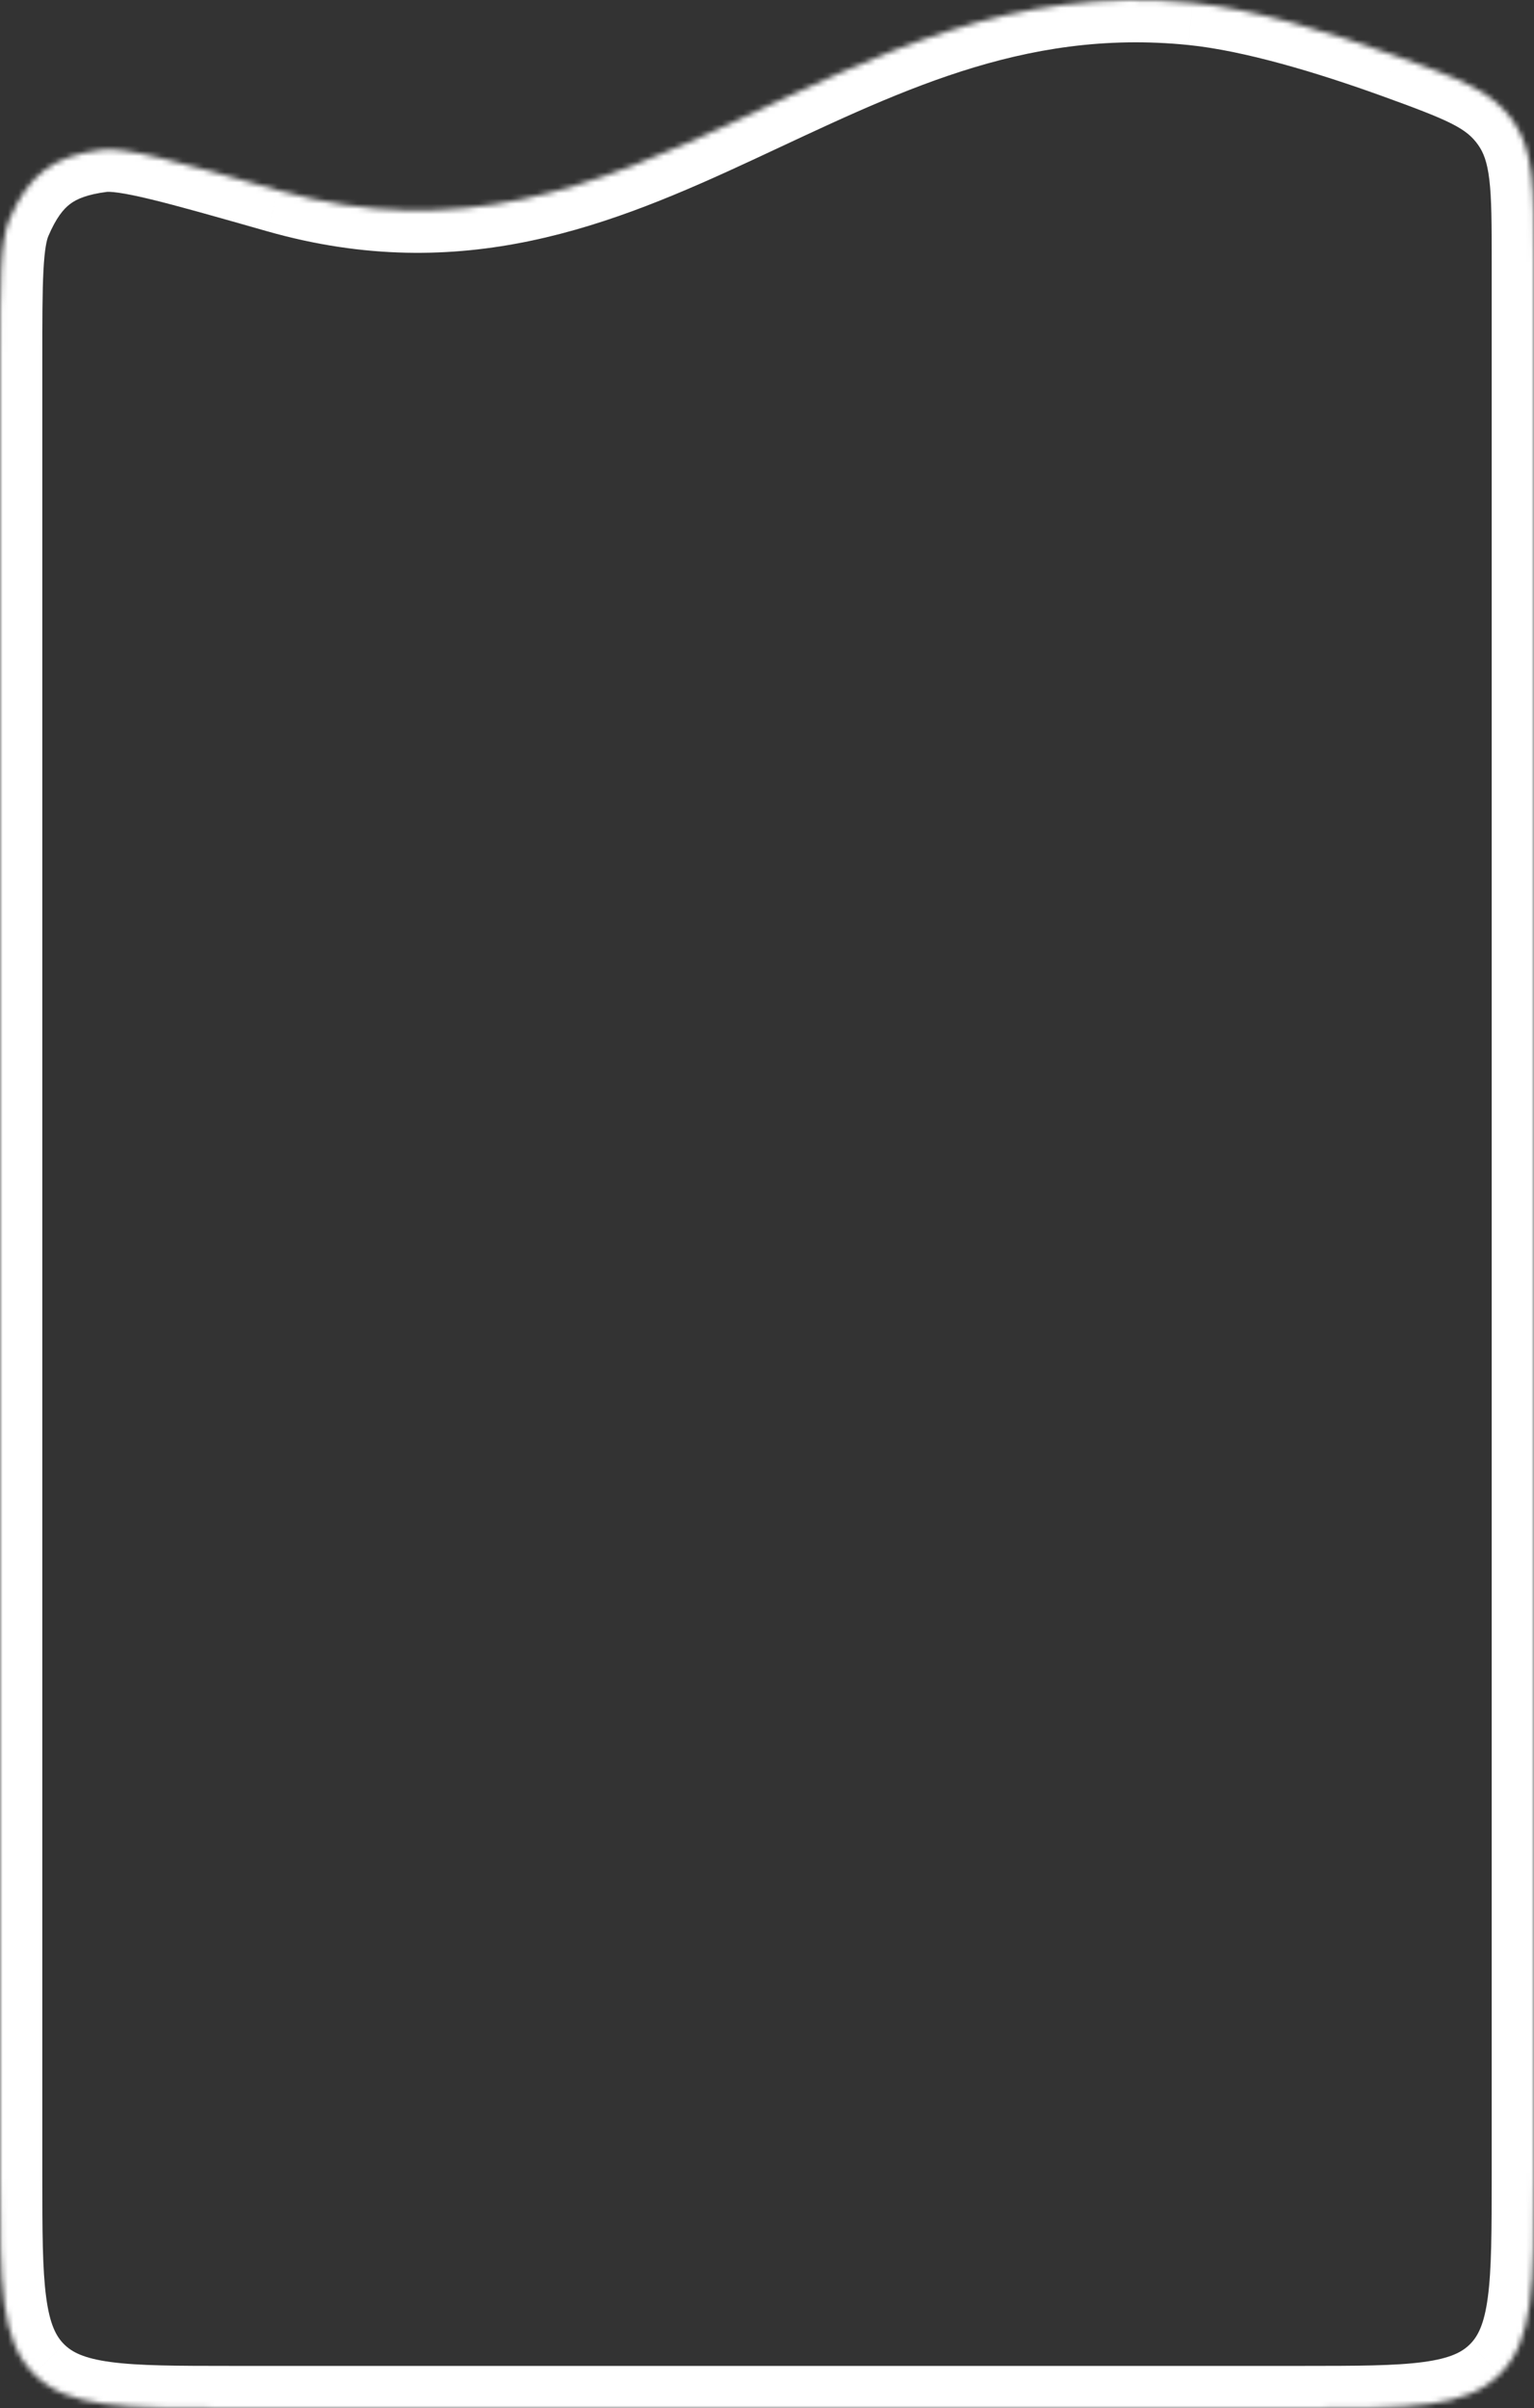 <svg width="290" height="455" fill="none" xmlns="http://www.w3.org/2000/svg"><rect width="100%" height="100%" fill="#333333" stroke="none"/><mask id="path-1-inside-1_22_5955" fill="#fff"><path d="M225.473.545C157.189-6.382 120.696 55.363 52.66 35.993c-19.321-5.5-28.981-8.251-33.463-7.676-9.127 1.173-13.79 4.693-17.416 13.15C0 45.62 0 53.115 0 68.104V411c0 20.742 0 31.113 6.444 37.556C12.887 455 23.258 455 44 455h202c20.742 0 31.113 0 37.556-6.444C290 442.113 290 431.742 290 411V49.34c0-13.895 0-20.842-3.997-26.533-3.997-5.69-10.042-7.87-22.13-12.23-12.316-4.443-26.813-8.856-38.4-10.032z"/></mask><path d="M52.66 35.993l-2.19 7.694 2.19-7.694zM225.473.545l-.807 7.96.807-7.96zm38.4 10.031l-2.714 7.526 2.714-7.526zM6.443 448.556l5.658-5.657-5.657 5.657zm277.113 0l-5.656-5.657-.001.001 5.657 5.656zM19.197 28.317l1.02 7.935-1.02-7.935zM1.781 41.467l-7.353-3.153 7.353 3.153zm48.688 2.22c37.025 10.541 65.523-1.26 91.874-13.496 26.664-12.382 50.771-24.888 82.323-21.687l1.615-15.918c-36.732-3.726-65.015 11.177-90.677 23.093C109.628 27.741 85.861 37.128 54.85 28.3l-4.38 15.388zM224.666 8.504c10.557 1.071 24.282 5.194 36.493 9.598l5.428-15.051c-12.421-4.48-27.689-9.185-40.306-10.465l-1.615 15.918zM-8 68.104V411H8V68.104H-8zM44 463h202v-16H44v16zm254-52V49.34h-16V411h16zm-306 0c0 10.145-.017 18.558.877 25.206.925 6.878 2.954 13.051 7.91 18.007L12.1 442.899c-1.487-1.487-2.68-3.721-3.366-8.825C8.017 428.74 8 421.597 8 411H-8zm52 36c-10.597 0-17.74-.017-23.074-.734-5.104-.686-7.338-1.879-8.825-3.367L.787 454.213c4.956 4.956 11.129 6.985 18.007 7.91 6.648.894 15.061.877 25.206.877v-16zM261.159 18.102c12.954 4.672 16.067 6.128 18.297 9.303l13.093-9.196c-5.764-8.207-14.739-11.11-25.962-15.158l-5.428 15.05zM298 49.339c0-6.759.013-12.524-.556-17.29-.599-5.02-1.9-9.576-4.895-13.84l-13.093 9.196c1.002 1.427 1.701 3.189 2.101 6.54.43 3.603.443 8.26.443 15.394h16zM246 463c10.145 0 18.558.017 25.206-.877 6.878-.925 13.051-2.954 18.007-7.91L277.899 442.9c-1.487 1.487-3.721 2.68-8.825 3.366-5.334.717-12.477.734-23.074.734v16zm36-52c0 10.597-.017 17.74-.734 23.074-.686 5.104-1.879 7.338-3.366 8.825l11.313 11.314c4.956-4.956 6.985-11.129 7.91-18.007.894-6.648.877-15.061.877-25.206h-16zM54.85 28.299c-9.59-2.73-17.021-4.848-22.606-6.198-5.202-1.258-10.141-2.223-14.066-1.718l2.038 15.87c-.001 0 .17-.021.576-.004.4.017.946.066 1.675.17 1.476.212 3.43.608 6.017 1.233 5.196 1.257 12.254 3.265 21.985 6.035L54.85 28.3zM8 68.104c0-7.585.003-12.957.212-16.965.217-4.162.63-5.841.921-6.519l-14.705-6.306c-1.49 3.475-1.966 7.62-2.195 11.991C-8.003 54.83-8 60.7-8 68.105H8zm10.178-47.721c-5.37.69-10.317 2.18-14.572 5.393-4.255 3.213-7.044 7.562-9.178 12.538L9.133 44.62c1.493-3.48 2.85-5.12 4.114-6.075 1.264-.955 3.213-1.81 6.97-2.293l-2.04-15.87z" fill="#fff" mask="url(#path-1-inside-1_22_5955)"/></svg>